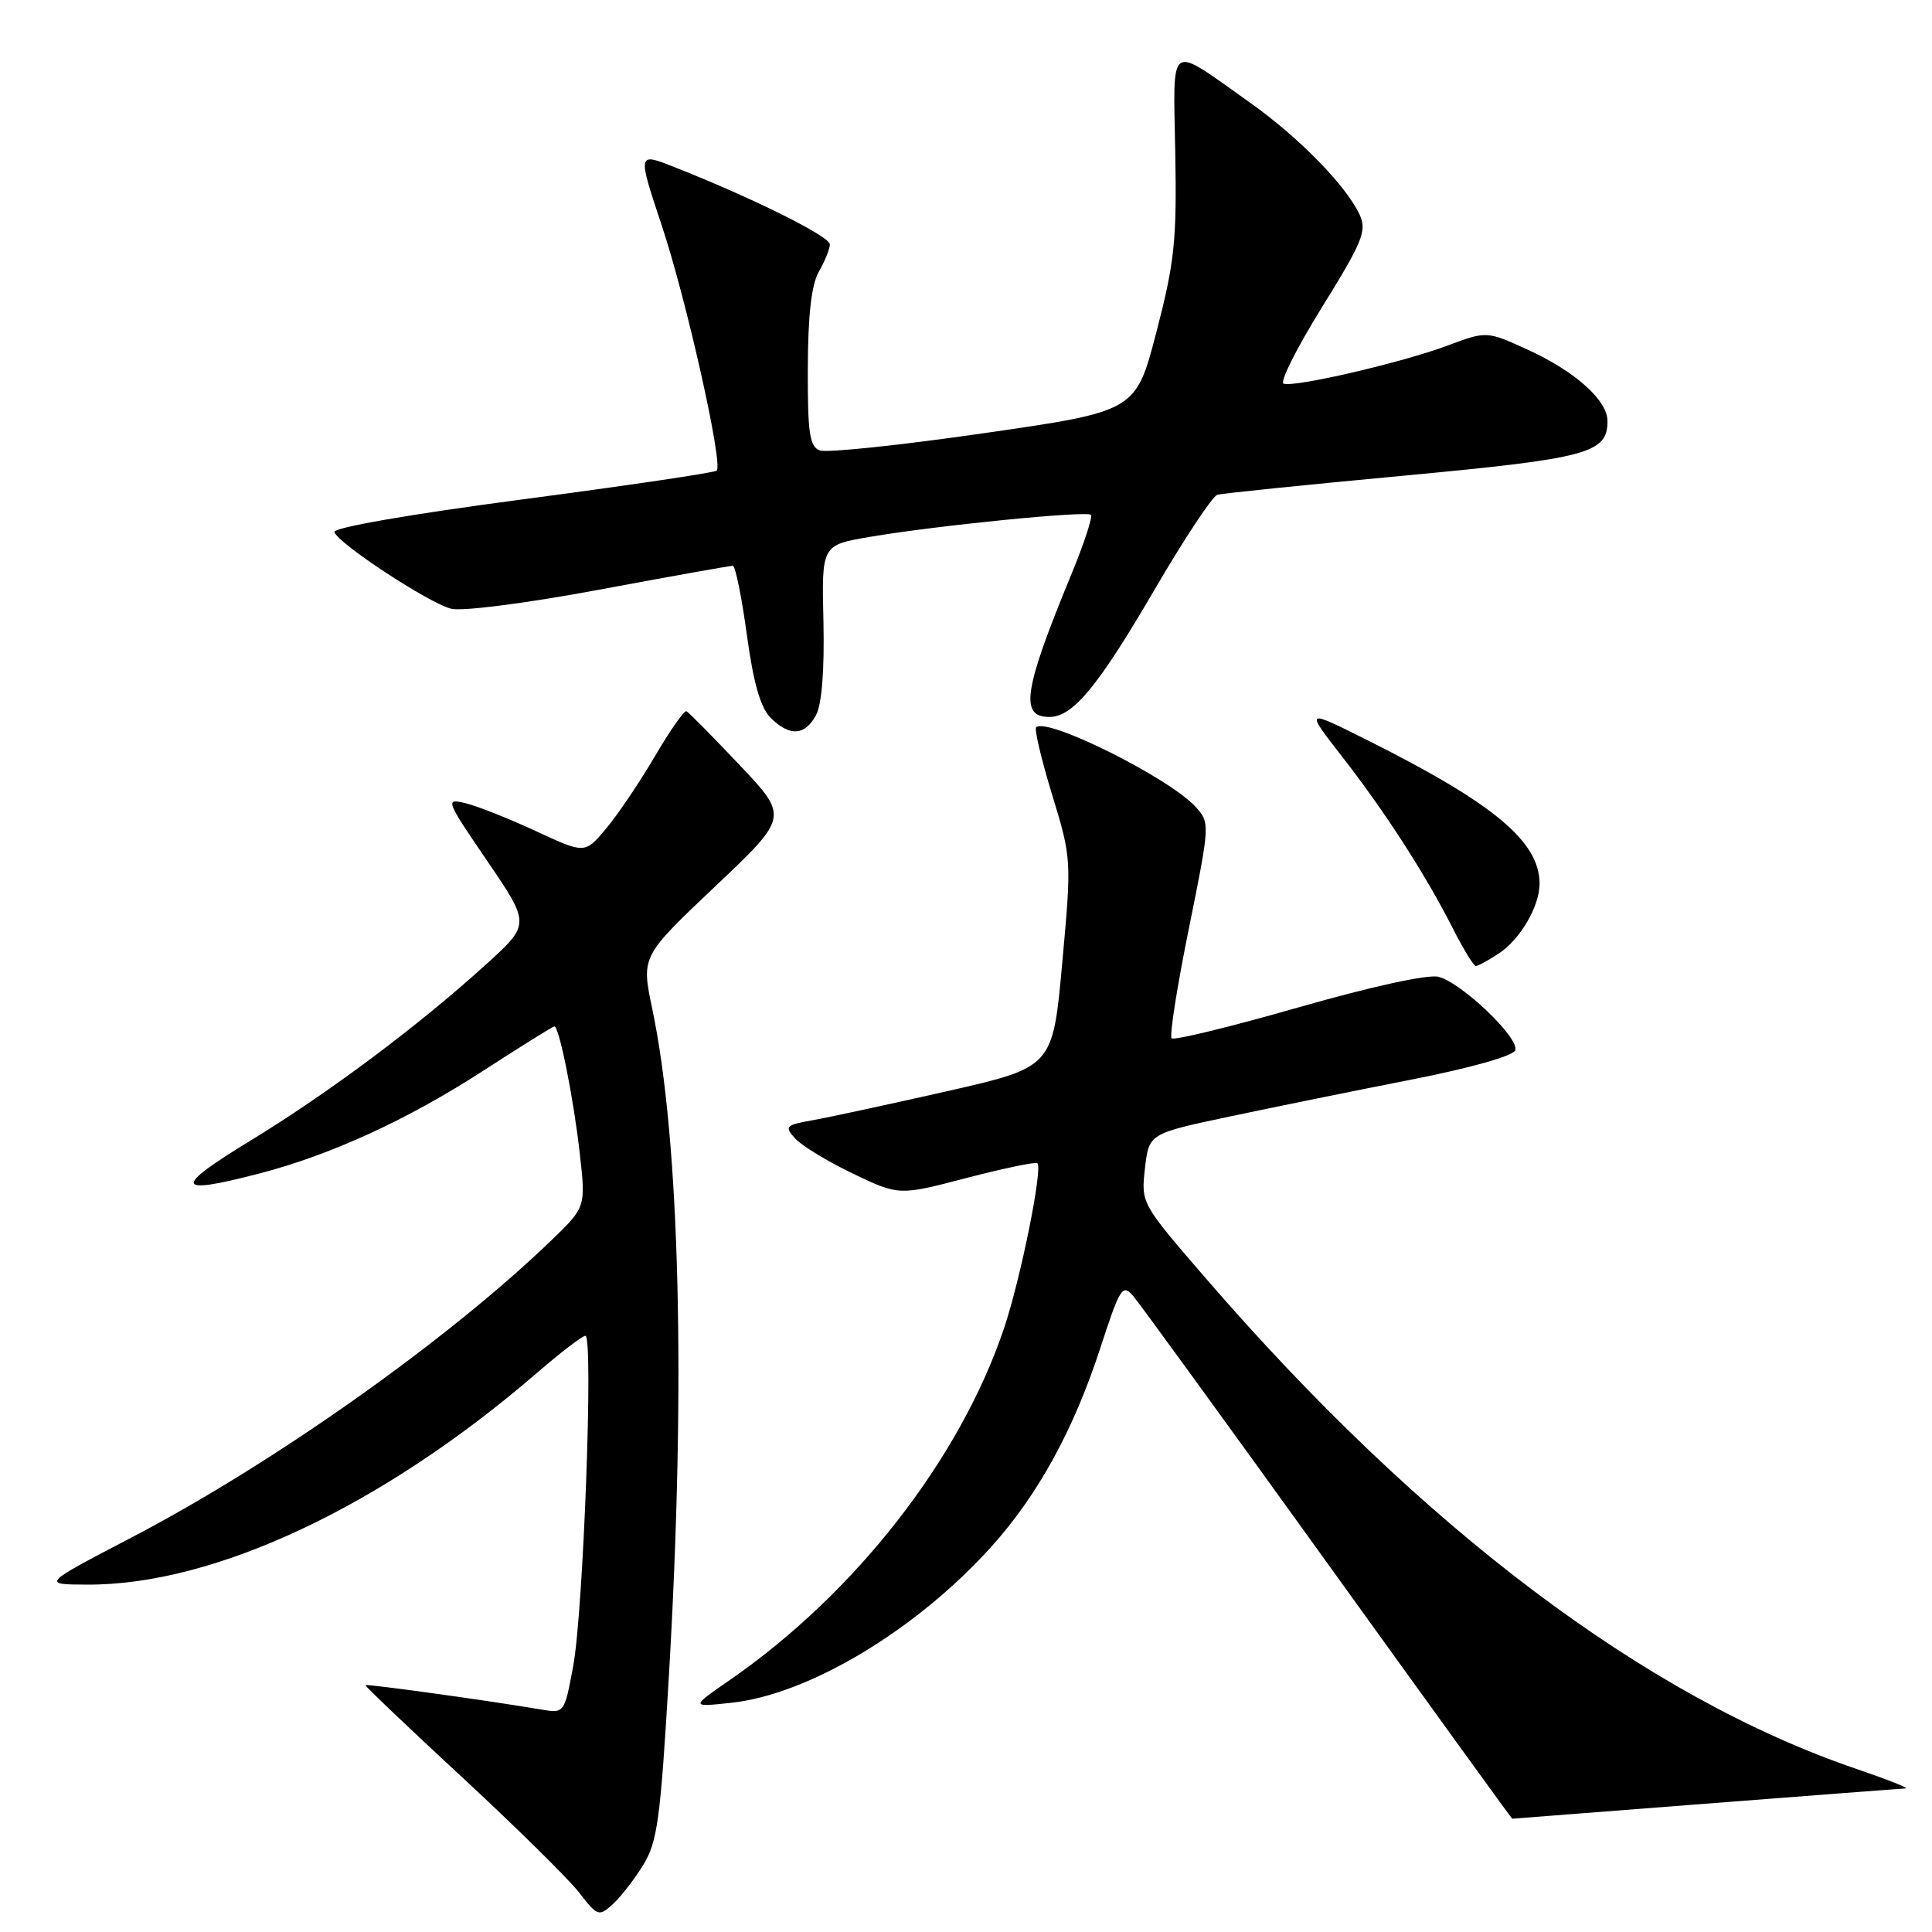 <?xml version="1.0" encoding="UTF-8" standalone="no"?>
<!DOCTYPE svg PUBLIC "-//W3C//DTD SVG 1.1//EN" "http://www.w3.org/Graphics/SVG/1.1/DTD/svg11.dtd" >
<svg xmlns="http://www.w3.org/2000/svg" xmlns:xlink="http://www.w3.org/1999/xlink" version="1.1" viewBox="0 0 256 256">
 <g >
 <path fill="currentColor"
d=" M 85.21 247.15 C 87.11 244.09 87.51 241.11 88.63 222.09 C 90.90 183.51 90.09 151.05 86.42 133.64 C 84.97 126.73 84.97 126.73 94.74 117.48 C 104.50 108.24 104.50 108.24 98.00 101.37 C 94.42 97.59 91.26 94.38 90.96 94.24 C 90.67 94.09 88.78 96.79 86.76 100.24 C 84.74 103.68 81.83 107.99 80.29 109.82 C 77.50 113.14 77.50 113.14 71.00 110.12 C 67.42 108.47 63.24 106.80 61.69 106.43 C 58.96 105.77 59.03 105.97 64.58 114.11 C 70.27 122.47 70.27 122.47 64.38 127.81 C 55.39 135.97 43.56 144.82 33.07 151.21 C 22.86 157.44 23.16 158.41 34.39 155.49 C 43.83 153.03 53.95 148.39 63.84 142.00 C 68.94 138.70 73.27 136.00 73.46 136.00 C 74.09 136.00 75.98 145.43 76.81 152.72 C 77.63 159.94 77.63 159.94 73.07 164.34 C 59.38 177.54 36.31 193.87 17.50 203.69 C 5.50 209.95 5.50 209.95 11.59 209.97 C 28.46 210.04 50.71 199.56 71.17 181.90 C 74.29 179.20 77.17 177.00 77.57 177.00 C 78.65 177.00 77.30 213.51 75.95 220.77 C 74.78 227.05 74.78 227.05 71.64 226.51 C 64.93 225.36 48.57 223.10 48.43 223.29 C 48.34 223.41 54.11 228.90 61.24 235.50 C 68.37 242.10 75.35 248.98 76.74 250.78 C 79.16 253.91 79.37 253.98 81.17 252.34 C 82.21 251.40 84.03 249.07 85.21 247.15 Z  M 226.00 239.00 C 240.03 237.91 251.95 237.00 252.50 236.98 C 253.05 236.96 250.14 235.81 246.04 234.41 C 218.12 224.90 188.42 202.53 159.85 169.47 C 151.21 159.48 151.19 159.45 151.71 154.84 C 152.24 150.21 152.24 150.21 162.87 147.96 C 168.72 146.72 179.54 144.52 186.93 143.07 C 194.88 141.51 200.53 139.91 200.78 139.16 C 201.33 137.52 193.66 130.20 190.60 129.43 C 189.20 129.08 181.68 130.73 172.03 133.49 C 163.10 136.05 155.55 137.89 155.25 137.58 C 154.94 137.28 155.97 130.73 157.53 123.04 C 160.33 109.20 160.34 109.04 158.43 106.92 C 154.96 103.09 138.69 94.97 137.29 96.38 C 137.04 96.63 137.99 100.66 139.42 105.33 C 141.99 113.76 142.00 113.90 140.75 127.61 C 139.50 141.41 139.50 141.41 125.50 144.59 C 117.80 146.33 109.77 148.07 107.65 148.44 C 104.07 149.08 103.91 149.25 105.38 150.87 C 106.25 151.83 109.70 153.92 113.04 155.52 C 119.12 158.43 119.12 158.43 128.10 156.08 C 133.04 154.80 137.25 153.92 137.46 154.13 C 138.19 154.86 135.24 169.46 133.04 176.00 C 127.23 193.29 113.36 211.09 96.72 222.60 C 91.50 226.21 91.50 226.21 96.88 225.63 C 107.17 224.54 121.46 215.96 131.40 204.90 C 137.54 198.07 142.26 189.46 145.77 178.70 C 148.41 170.60 148.74 170.07 150.15 171.72 C 150.99 172.70 162.61 188.69 175.97 207.25 C 189.33 225.81 200.31 241.00 200.38 240.99 C 200.45 240.98 211.97 240.09 226.00 239.00 Z  M 198.59 126.35 C 201.43 124.49 204.00 120.09 204.00 117.10 C 204.00 111.51 197.97 106.48 181.21 98.09 C 172.92 93.94 172.92 93.94 177.81 100.22 C 183.52 107.56 188.90 115.89 192.48 122.97 C 193.89 125.74 195.27 128.00 195.55 128.00 C 195.84 128.00 197.20 127.26 198.59 126.35 Z  M 108.13 94.75 C 108.90 93.32 109.25 88.79 109.11 82.36 C 108.87 72.23 108.87 72.23 115.19 71.15 C 123.96 69.65 143.99 67.65 144.55 68.22 C 144.81 68.47 143.65 72.01 141.97 76.08 C 135.63 91.45 135.08 95.00 139.05 95.00 C 142.16 95.00 145.48 90.99 152.95 78.19 C 156.89 71.43 160.66 65.74 161.31 65.56 C 161.97 65.37 173.07 64.24 186.00 63.03 C 210.46 60.74 213.00 60.06 213.00 55.80 C 213.00 53.05 208.75 49.23 202.48 46.36 C 197.00 43.85 197.00 43.85 191.75 45.81 C 185.71 48.06 171.54 51.35 170.08 50.84 C 169.54 50.65 171.83 46.09 175.18 40.69 C 180.53 32.07 181.13 30.59 180.18 28.49 C 178.43 24.65 172.06 18.14 165.55 13.54 C 154.62 5.81 155.47 5.23 155.73 20.35 C 155.94 31.91 155.63 34.77 153.23 44.00 C 150.50 54.50 150.50 54.50 130.37 57.40 C 119.30 59.00 109.51 60.03 108.62 59.68 C 107.27 59.17 107.01 57.35 107.04 48.78 C 107.06 41.76 107.52 37.71 108.50 36.00 C 109.29 34.62 109.95 33.00 109.96 32.39 C 110.00 31.33 99.71 26.22 89.28 22.11 C 84.47 20.21 84.47 20.21 87.68 29.86 C 90.95 39.66 95.84 61.49 94.97 62.36 C 94.71 62.63 83.13 64.34 69.25 66.17 C 54.36 68.13 44.13 69.91 44.31 70.50 C 44.76 72.00 56.82 79.92 59.78 80.66 C 61.24 81.03 69.78 79.93 79.43 78.13 C 88.82 76.38 96.77 74.96 97.11 74.97 C 97.44 74.99 98.28 79.10 98.96 84.10 C 99.83 90.48 100.77 93.77 102.10 95.10 C 104.62 97.62 106.66 97.50 108.13 94.75 Z "/>
</g>
</svg>